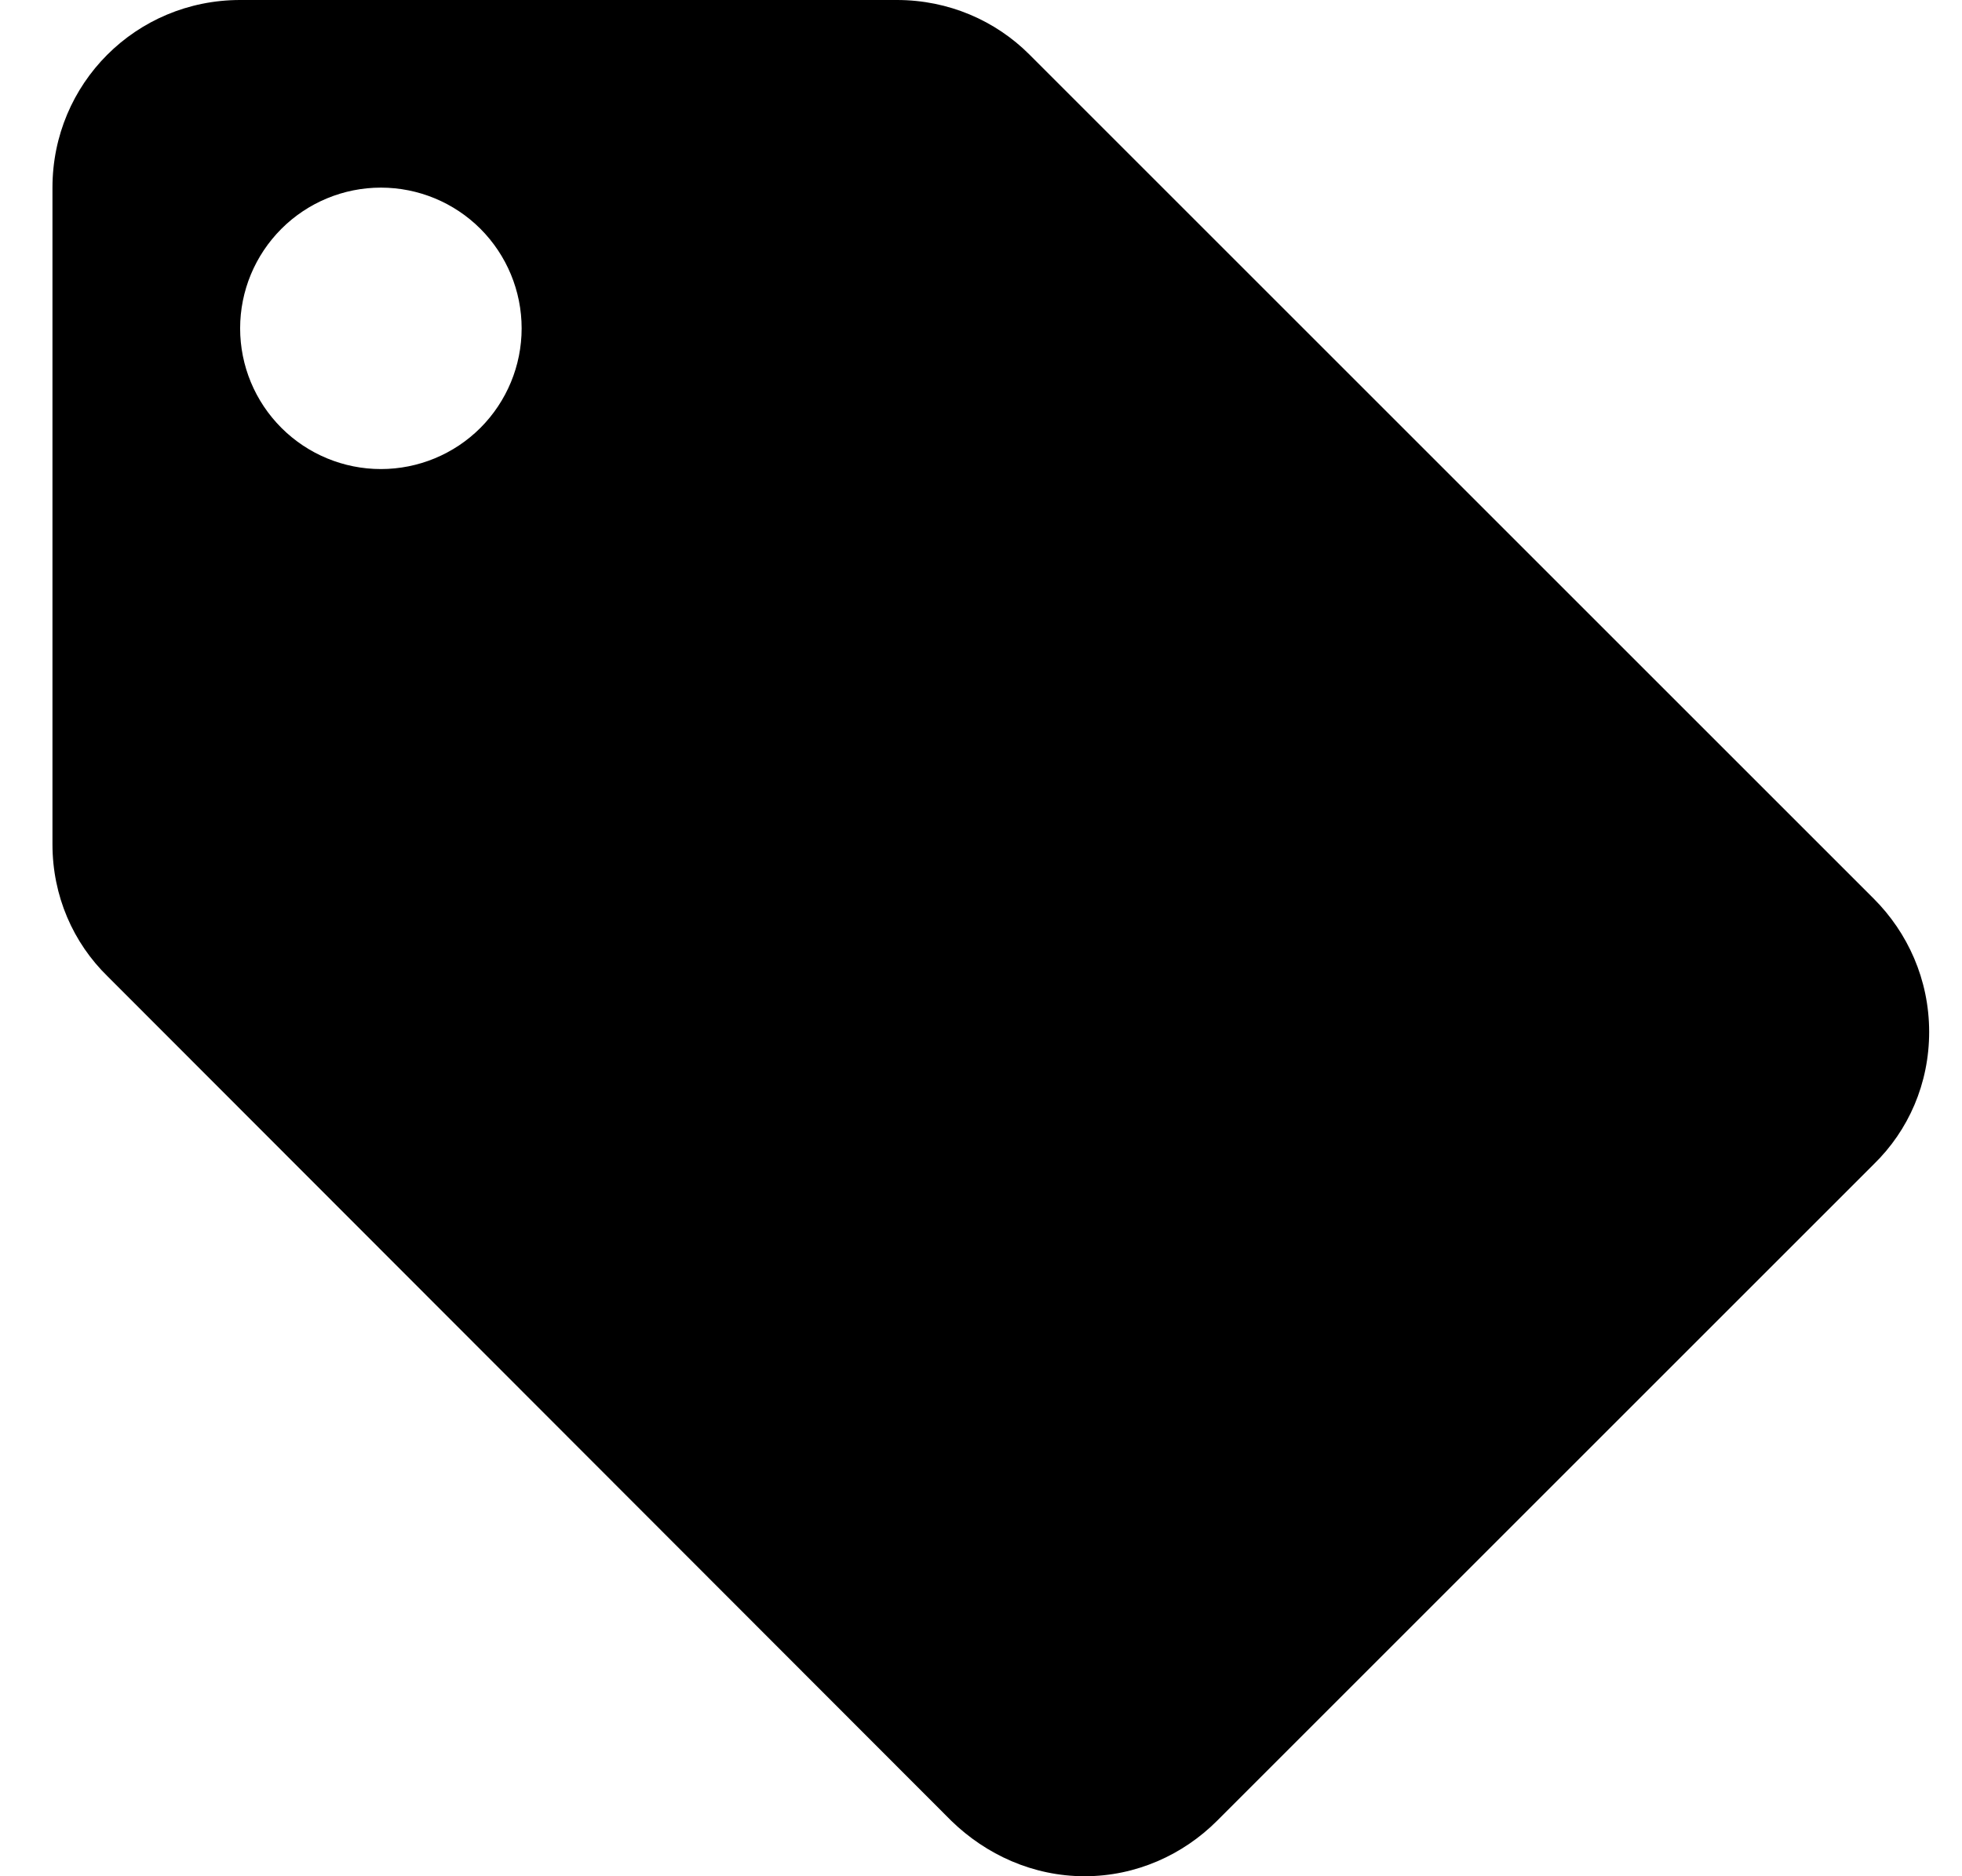 <svg width="23" height="22" viewBox="0 0 23 22" fill="currentColor" xmlns="http://www.w3.org/2000/svg">
<path d="M4.465 5.5C4.028 5.5 3.608 5.326 3.299 5.017C2.989 4.707 2.815 4.288 2.815 3.85C2.815 3.412 2.989 2.993 3.299 2.683C3.608 2.374 4.028 2.2 4.465 2.2C4.903 2.2 5.323 2.374 5.632 2.683C5.941 2.993 6.115 3.412 6.115 3.85C6.115 4.288 5.941 4.707 5.632 5.017C5.323 5.326 4.903 5.5 4.465 5.5ZM21.966 10.538L12.066 0.638C11.67 0.242 11.12 0 10.515 0H2.815C1.594 0 0.615 0.979 0.615 2.2V9.9C0.615 10.505 0.857 11.055 1.264 11.451L11.153 21.351C11.56 21.747 12.11 22 12.715 22C13.32 22 13.87 21.747 14.266 21.351L21.966 13.651C22.373 13.255 22.615 12.705 22.615 12.1C22.615 11.484 22.362 10.934 21.966 10.538Z"/>
</svg>
